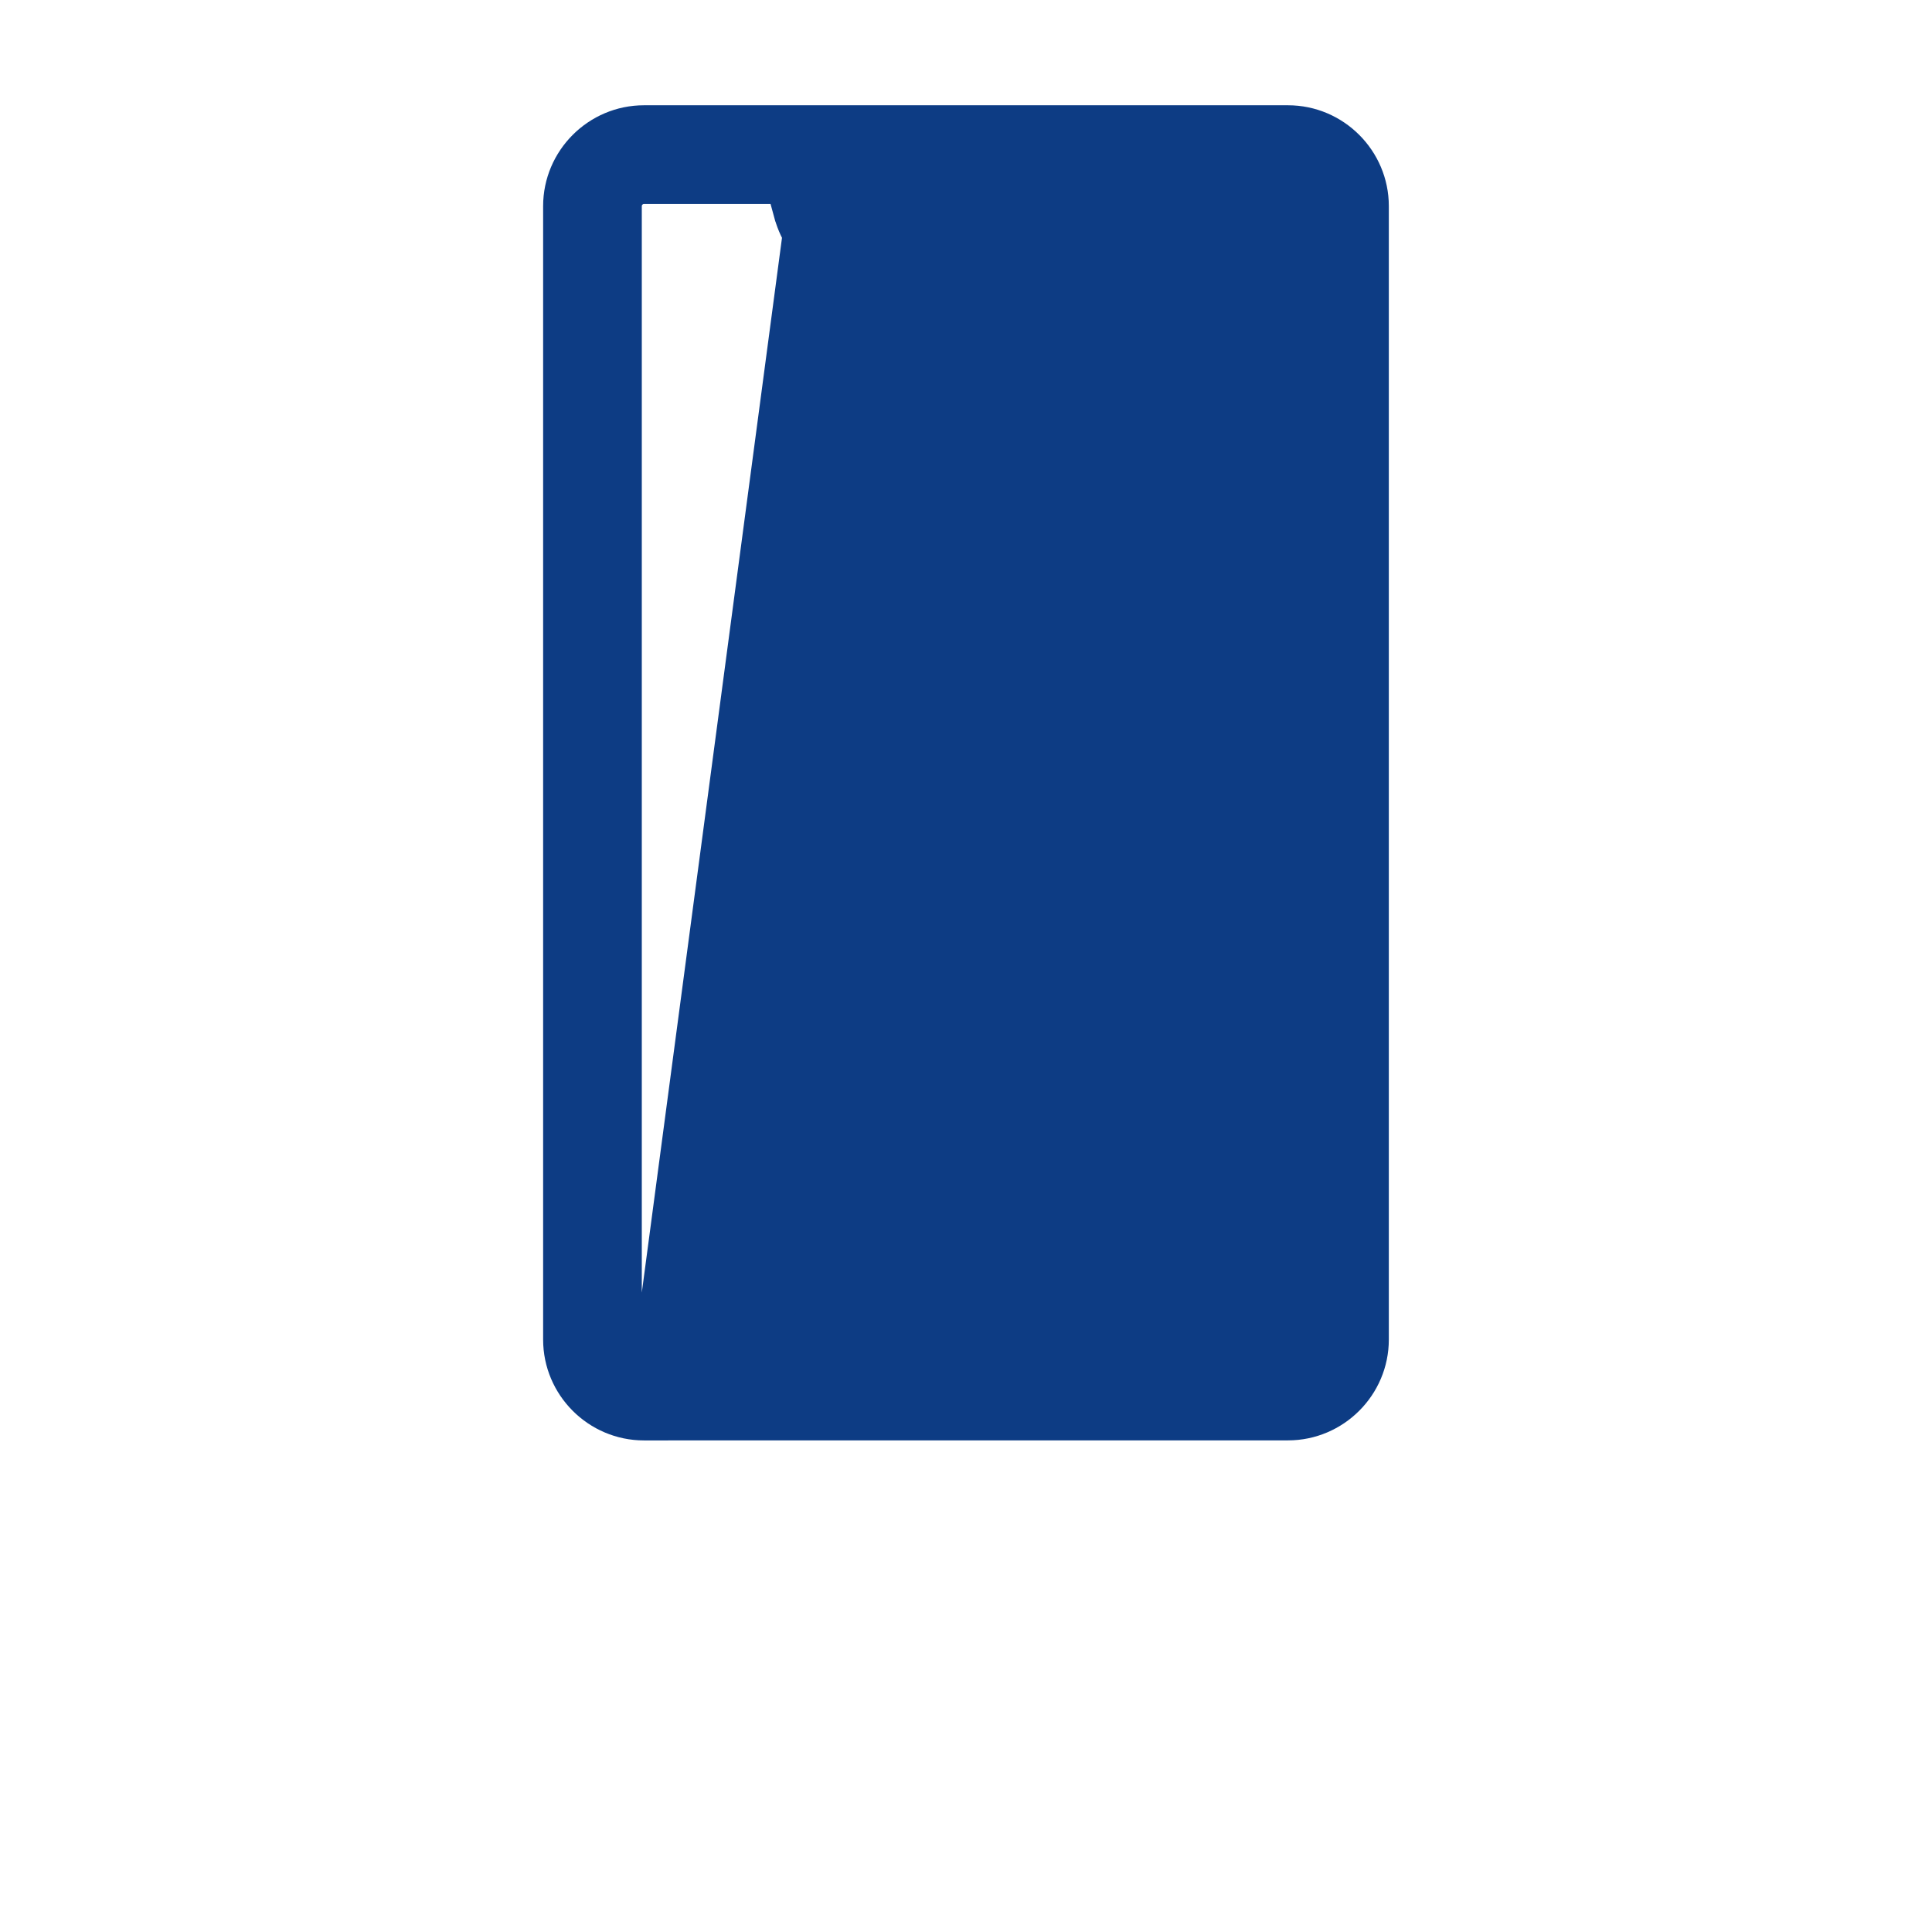 <svg width="41" height="41" viewBox="0 0 41 41" fill="none" xmlns="http://www.w3.org/2000/svg">
<path d="M13.667 28.974H27.334C27.634 28.974 27.88 28.728 27.88 28.428V4.374C27.88 4.074 27.634 3.828 27.334 3.828H24.267L24.075 4.506C23.862 5.271 23.157 5.807 22.364 5.807H18.631C17.838 5.807 17.133 5.271 16.919 4.506L13.667 28.974ZM13.667 28.974C13.366 28.974 13.12 28.728 13.12 28.428L13.667 28.974ZM18.196 4.077H22.799L22.78 4.148L22.779 4.149C22.728 4.335 22.559 4.463 22.364 4.463H18.631C18.439 4.463 18.268 4.332 18.216 4.149L18.196 4.077ZM24.316 4.573C24.316 4.573 24.316 4.573 24.316 4.573L24.456 4.078H27.334C27.496 4.078 27.63 4.212 27.63 4.374V28.428C27.63 28.59 27.496 28.724 27.334 28.724H13.667H13.667C13.505 28.724 13.37 28.59 13.37 28.428V28.397L13.37 28.397V4.374C13.37 4.212 13.504 4.078 13.667 4.078H16.543L16.678 4.572L16.679 4.573C16.922 5.446 17.725 6.057 18.631 6.057H22.364C23.269 6.057 24.073 5.446 24.316 4.573ZM27.333 30.317C28.373 30.317 29.223 29.467 29.223 28.427V4.374C29.223 3.334 28.373 2.484 27.333 2.484H13.666C12.626 2.484 11.776 3.334 11.776 4.374V28.428C11.776 29.468 12.626 30.318 13.666 30.318L27.333 30.317Z" fill="#0D3C84" stroke="#0D3C84" stroke-width="0.5"/>
<path d="M17.041 28.711V28.671C16.721 28.566 16.494 28.265 16.494 27.914L17.041 28.711ZM17.041 28.711H17.291M17.041 28.711H17.291M17.291 28.711H23.714C24.153 28.711 24.511 28.353 24.511 27.914C24.511 27.475 24.153 27.117 23.714 27.117C23.714 27.117 23.714 27.117 23.714 27.117L17.291 27.117H17.291M17.291 28.711V27.117M17.291 27.117C16.852 27.117 16.494 27.475 16.494 27.914L17.291 27.117Z" fill="#0D3C84" stroke="#0D3C84" stroke-width="0.5"/>
</svg>
